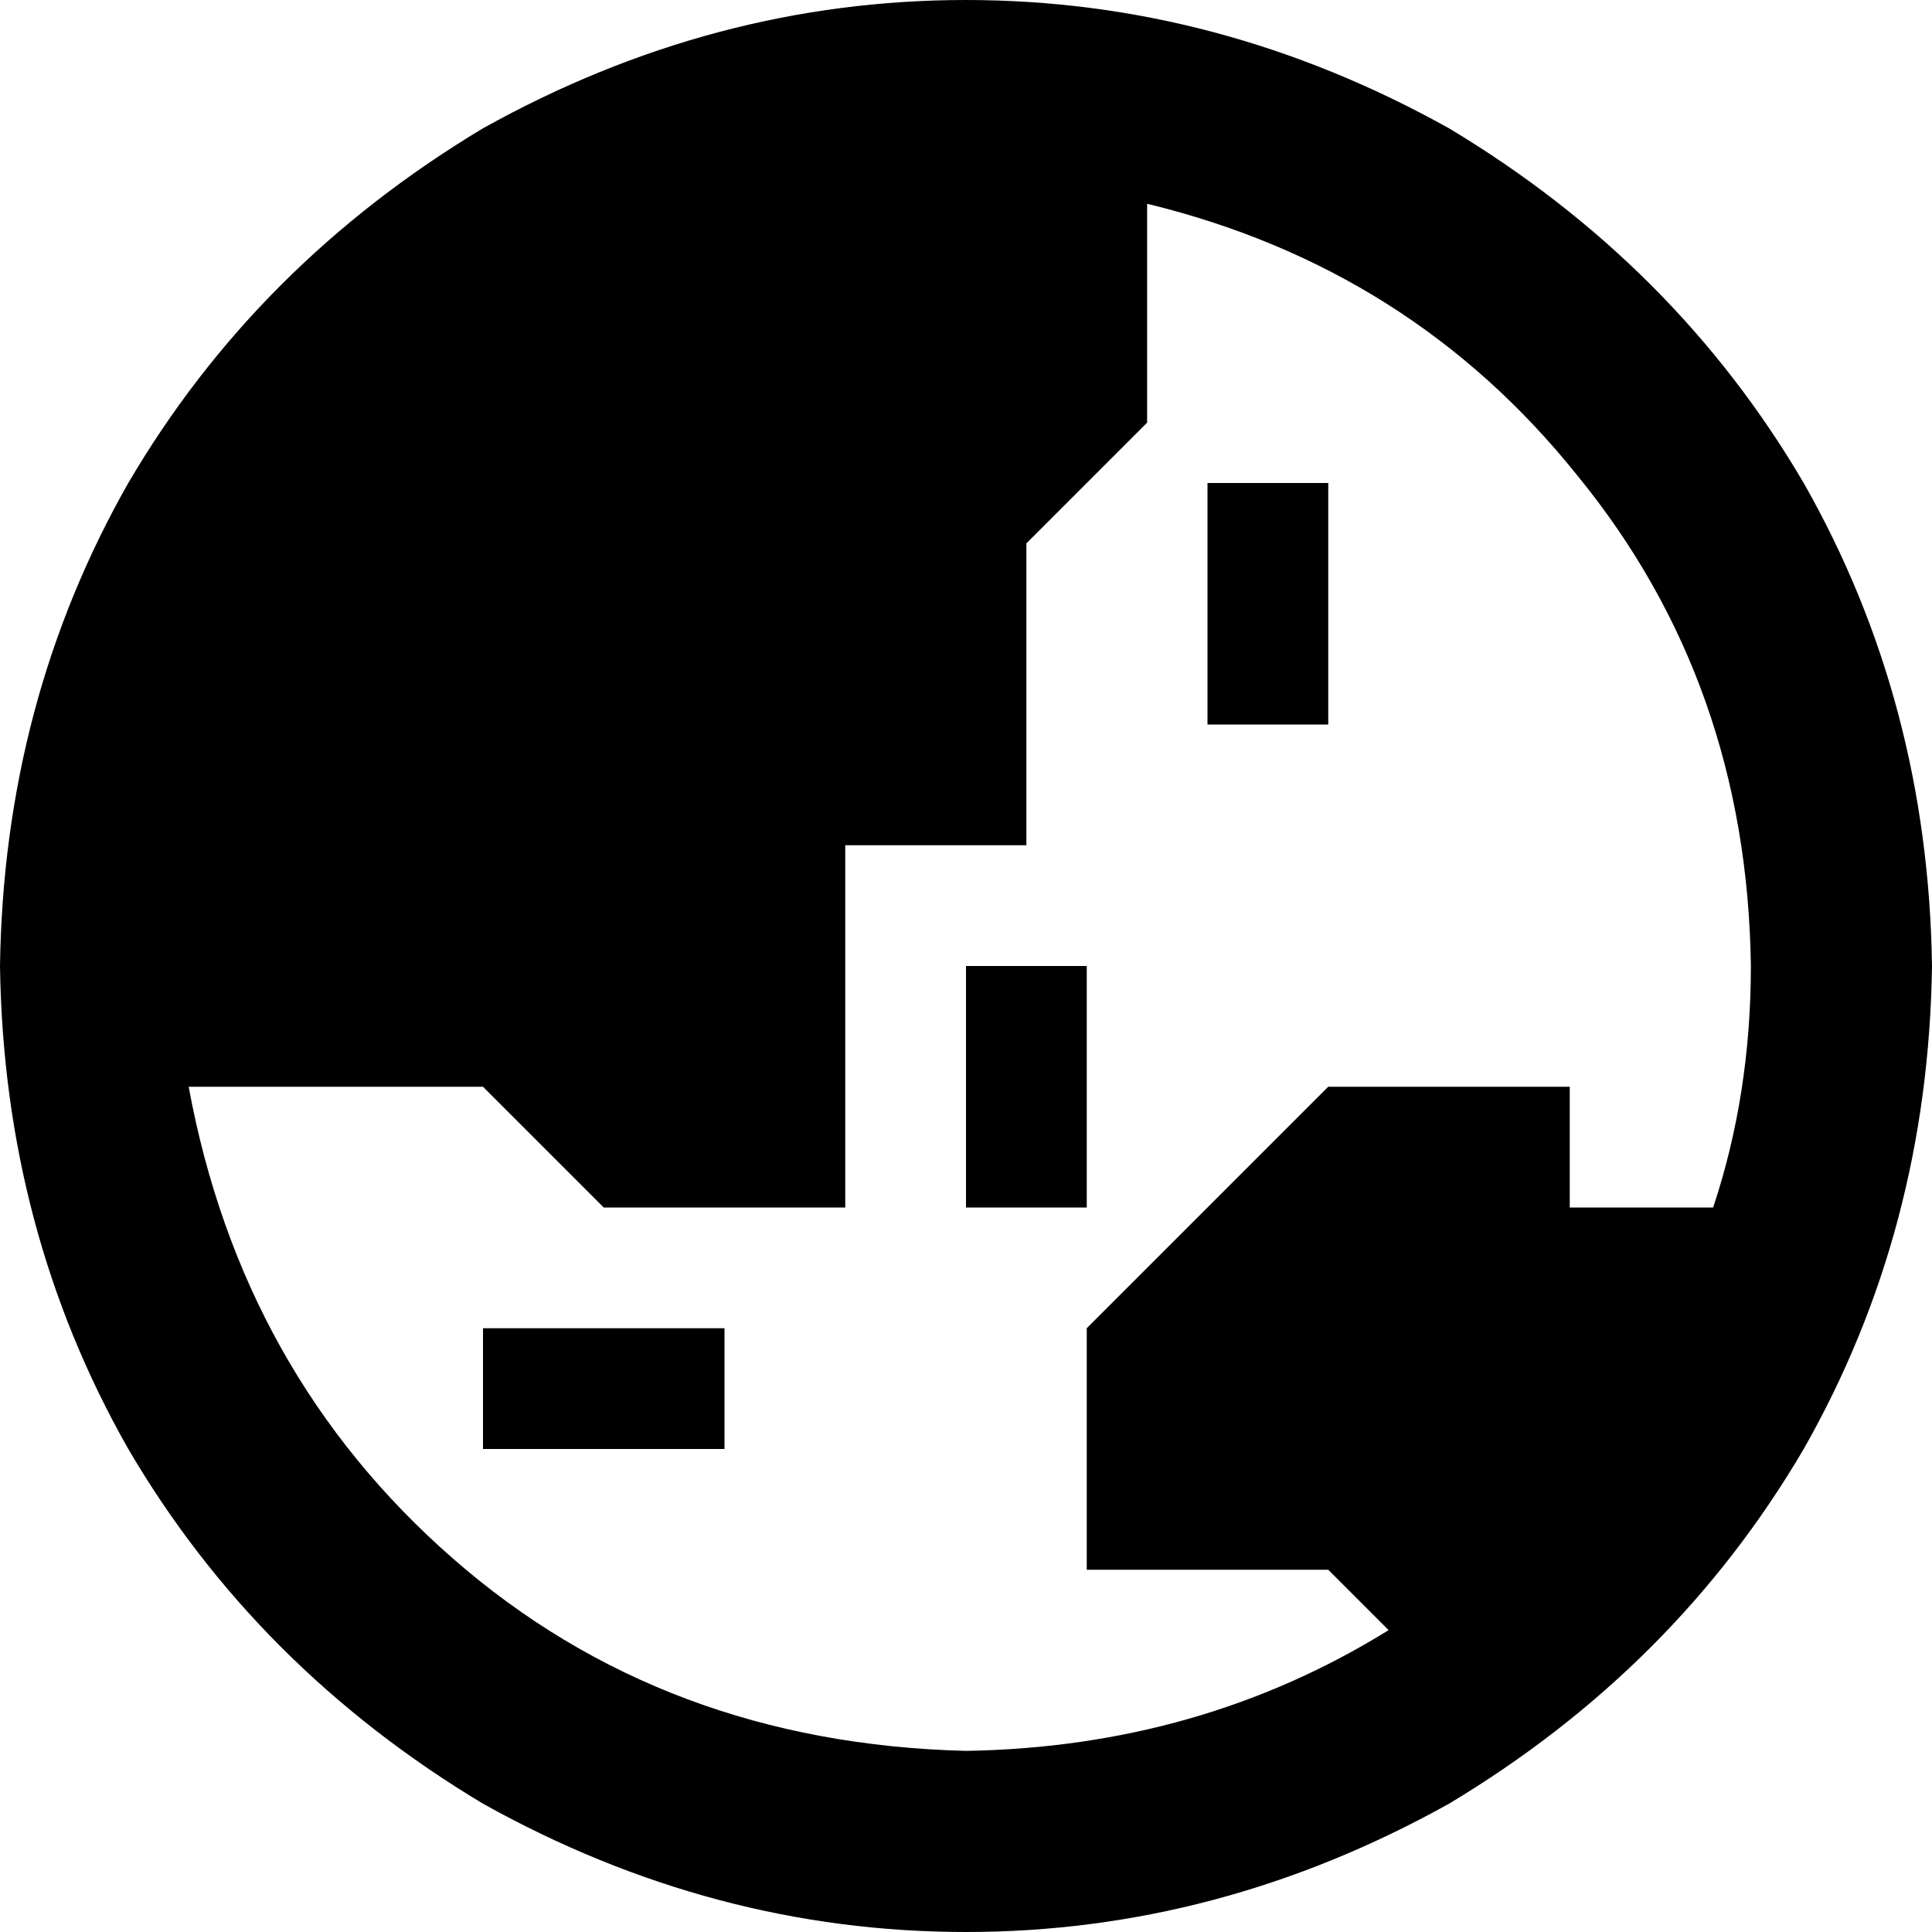 <svg xmlns="http://www.w3.org/2000/svg" viewBox="0 0 512 512">
    <path d="M 368 432 L 352 416 L 288 416 L 288 352 L 352 288 L 416 288 L 416 320 L 454 320 Q 464 290 464 256 Q 463 181 418 126 Q 374 71 304 54 L 304 112 L 272 144 L 272 224 L 224 224 L 224 320 L 160 320 L 128 288 L 50 288 Q 64 364 120 413 Q 176 462 256 464 Q 318 463 368 432 L 368 432 Z M 0 256 Q 1 186 34 128 L 34 128 Q 68 70 128 34 Q 189 0 256 0 Q 323 0 384 34 Q 444 70 478 128 Q 511 186 512 256 Q 511 326 478 384 Q 444 442 384 478 Q 323 512 256 512 Q 189 512 128 478 Q 68 442 34 384 Q 1 326 0 256 L 0 256 Z M 192 384 L 128 384 L 128 352 L 192 352 L 192 384 L 192 384 Z M 352 128 L 352 192 L 320 192 L 320 128 L 352 128 L 352 128 Z M 256 256 L 288 256 L 288 320 L 256 320 L 256 256 L 256 256 Z"/>
</svg>
